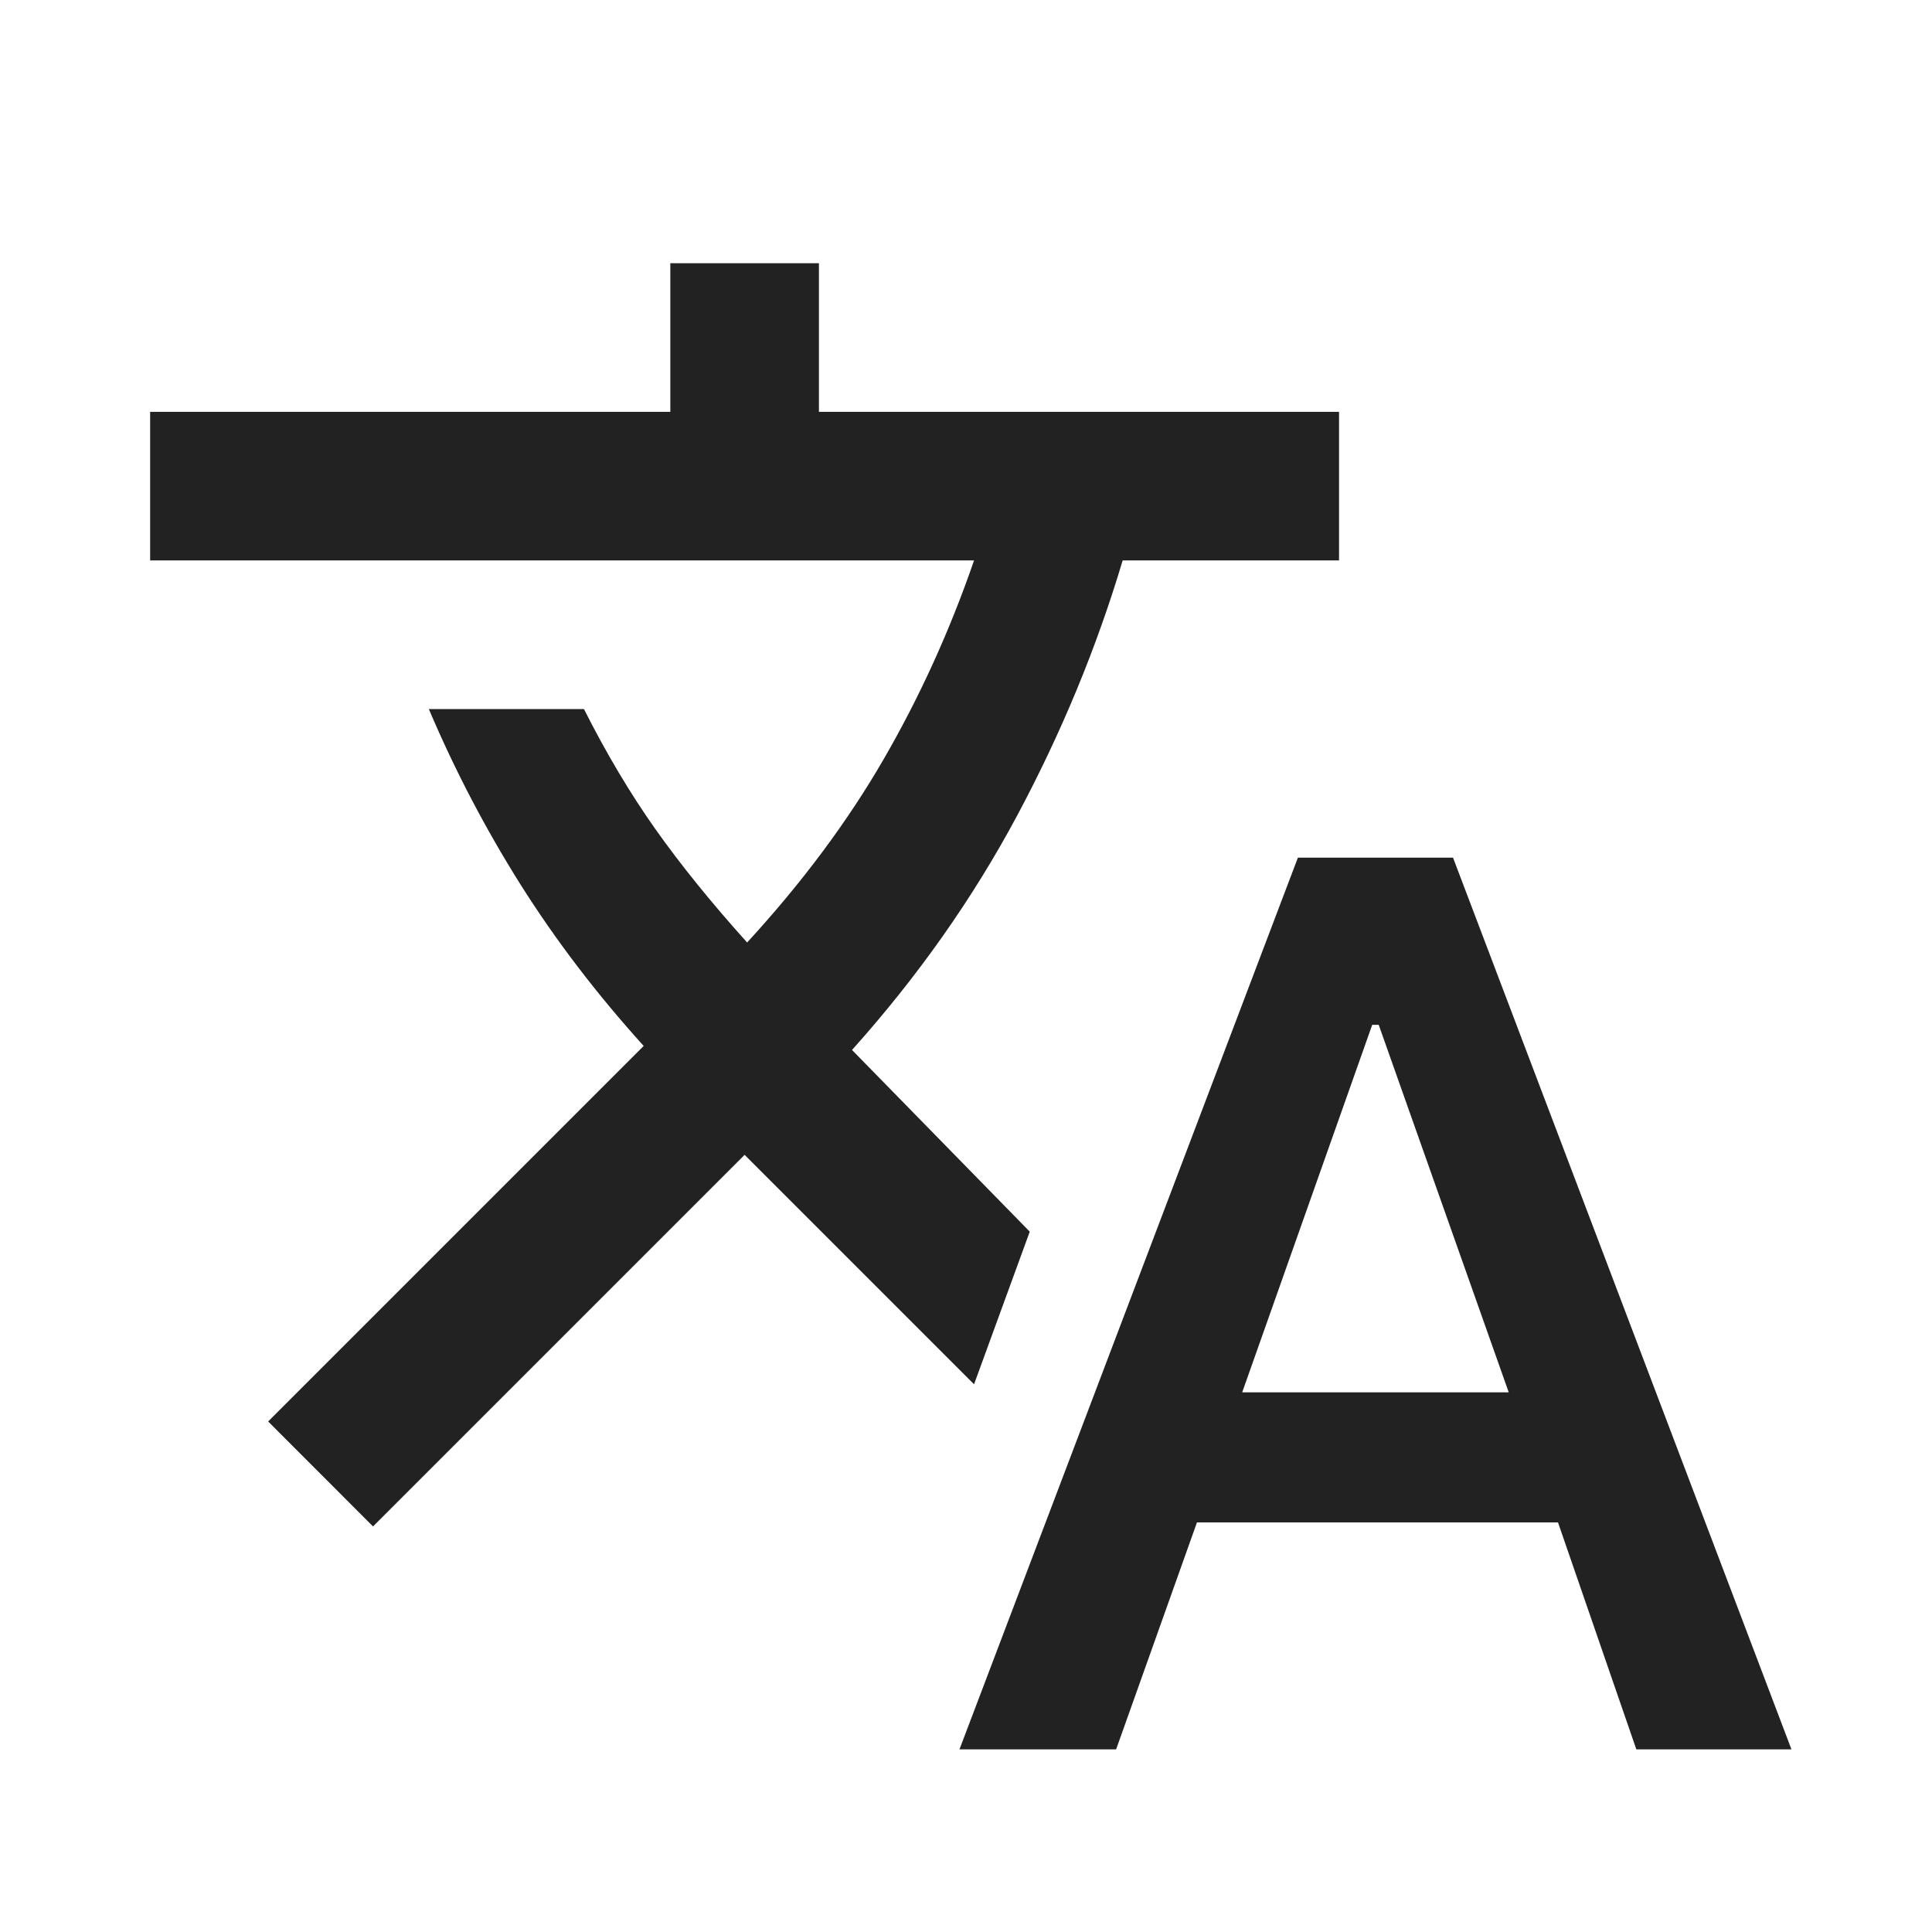 <svg width="24" height="24" viewBox="0 0 24 24" fill="none" xmlns="http://www.w3.org/2000/svg">
<mask id="mask0_2473_22725" style="mask-type:alpha" maskUnits="userSpaceOnUse" x="0" y="0" width="24" height="24">
<rect y="0.5" width="24" height="24" fill="#D9D9D9"/>
</mask>
<g mask="url(#mask0_2473_22725)">
<path d="M11.919 21.731L16.123 10.654H18.05L22.254 21.731H20.327L19.354 18.912H14.869L13.865 21.731H11.919ZM15.431 17.296H18.742L17.127 12.731H17.046L15.431 17.296ZM4.634 18.962L3.331 17.658L7.996 12.993C7.414 12.35 6.905 11.683 6.468 10.991C6.032 10.298 5.651 9.571 5.327 8.808H7.254C7.534 9.363 7.831 9.861 8.144 10.303C8.457 10.745 8.836 11.213 9.281 11.708C9.963 10.966 10.528 10.207 10.976 9.433C11.424 8.659 11.799 7.835 12.1 6.962H1.865V5.116H8.327V3.27H10.173V5.116H16.634V6.962H13.946C13.622 8.049 13.183 9.108 12.632 10.138C12.08 11.168 11.397 12.136 10.584 13.043L12.792 15.3L12.1 17.196L9.25 14.346L4.634 18.962Z" fill="#222222"/>
</g>
</svg>
